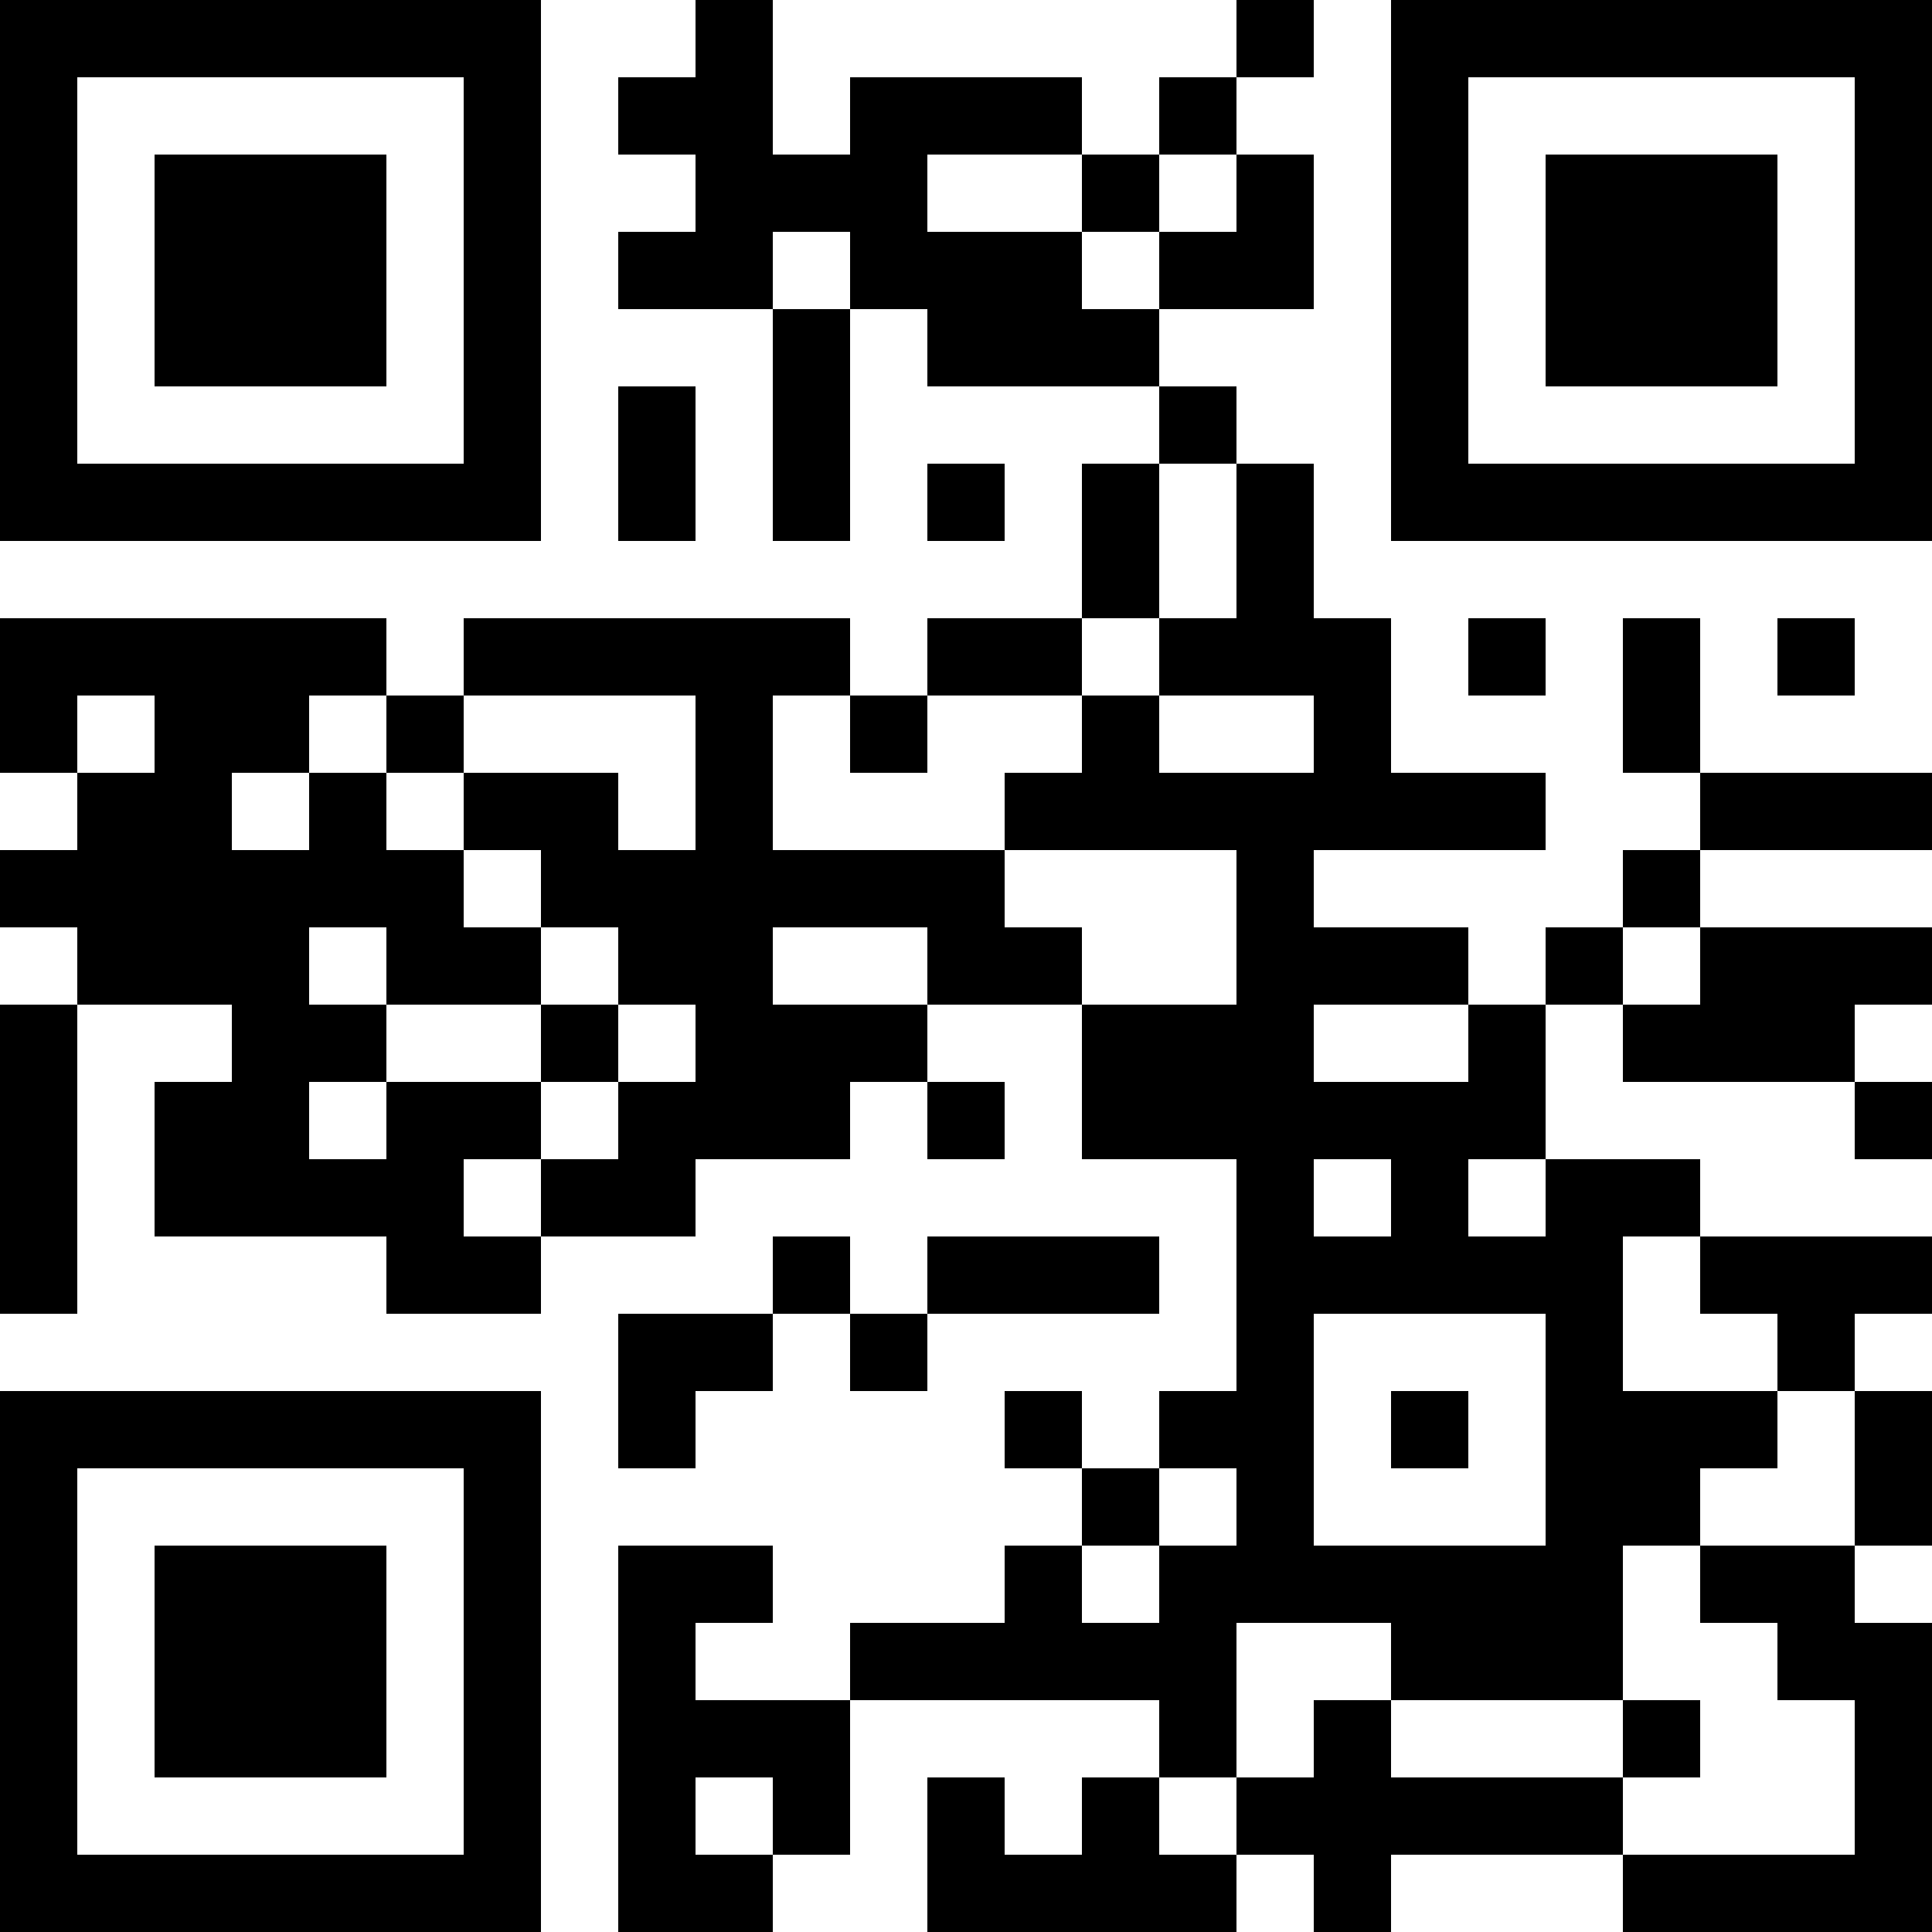 <?xml version="1.0" encoding="UTF-8"?>
<svg xmlns="http://www.w3.org/2000/svg" version="1.1" width="200" height="200" viewBox="0 0 200 200"><rect x="0" y="0" width="200" height="200" fill="#ffffff"/><g transform="scale(8)"><g transform="translate(0,0)"><path fill-rule="evenodd" d="M9 0L9 1L8 1L8 2L9 2L9 3L8 3L8 4L10 4L10 7L11 7L11 4L12 4L12 5L15 5L15 6L14 6L14 8L12 8L12 9L11 9L11 8L6 8L6 9L5 9L5 8L0 8L0 10L1 10L1 11L0 11L0 12L1 12L1 13L0 13L0 17L1 17L1 13L3 13L3 14L2 14L2 16L5 16L5 17L7 17L7 16L9 16L9 15L11 15L11 14L12 14L12 15L13 15L13 14L12 14L12 13L14 13L14 15L16 15L16 18L15 18L15 19L14 19L14 18L13 18L13 19L14 19L14 20L13 20L13 21L11 21L11 22L9 22L9 21L10 21L10 20L8 20L8 25L10 25L10 24L11 24L11 22L15 22L15 23L14 23L14 24L13 24L13 23L12 23L12 25L16 25L16 24L17 24L17 25L18 25L18 24L21 24L21 25L25 25L25 21L24 21L24 20L25 20L25 18L24 18L24 17L25 17L25 16L22 16L22 15L20 15L20 13L21 13L21 14L24 14L24 15L25 15L25 14L24 14L24 13L25 13L25 12L22 12L22 11L25 11L25 10L22 10L22 8L21 8L21 10L22 10L22 11L21 11L21 12L20 12L20 13L19 13L19 12L17 12L17 11L20 11L20 10L18 10L18 8L17 8L17 6L16 6L16 5L15 5L15 4L17 4L17 2L16 2L16 1L17 1L17 0L16 0L16 1L15 1L15 2L14 2L14 1L11 1L11 2L10 2L10 0ZM12 2L12 3L14 3L14 4L15 4L15 3L16 3L16 2L15 2L15 3L14 3L14 2ZM10 3L10 4L11 4L11 3ZM8 5L8 7L9 7L9 5ZM12 6L12 7L13 7L13 6ZM15 6L15 8L14 8L14 9L12 9L12 10L11 10L11 9L10 9L10 11L13 11L13 12L14 12L14 13L16 13L16 11L13 11L13 10L14 10L14 9L15 9L15 10L17 10L17 9L15 9L15 8L16 8L16 6ZM19 8L19 9L20 9L20 8ZM23 8L23 9L24 9L24 8ZM1 9L1 10L2 10L2 9ZM4 9L4 10L3 10L3 11L4 11L4 10L5 10L5 11L6 11L6 12L7 12L7 13L5 13L5 12L4 12L4 13L5 13L5 14L4 14L4 15L5 15L5 14L7 14L7 15L6 15L6 16L7 16L7 15L8 15L8 14L9 14L9 13L8 13L8 12L7 12L7 11L6 11L6 10L8 10L8 11L9 11L9 9L6 9L6 10L5 10L5 9ZM10 12L10 13L12 13L12 12ZM21 12L21 13L22 13L22 12ZM7 13L7 14L8 14L8 13ZM17 13L17 14L19 14L19 13ZM17 15L17 16L18 16L18 15ZM19 15L19 16L20 16L20 15ZM10 16L10 17L8 17L8 19L9 19L9 18L10 18L10 17L11 17L11 18L12 18L12 17L15 17L15 16L12 16L12 17L11 17L11 16ZM21 16L21 18L23 18L23 19L22 19L22 20L21 20L21 22L18 22L18 21L16 21L16 23L15 23L15 24L16 24L16 23L17 23L17 22L18 22L18 23L21 23L21 24L24 24L24 22L23 22L23 21L22 21L22 20L24 20L24 18L23 18L23 17L22 17L22 16ZM17 17L17 20L20 20L20 17ZM18 18L18 19L19 19L19 18ZM15 19L15 20L14 20L14 21L15 21L15 20L16 20L16 19ZM21 22L21 23L22 23L22 22ZM9 23L9 24L10 24L10 23ZM0 0L0 7L7 7L7 0ZM1 1L1 6L6 6L6 1ZM2 2L2 5L5 5L5 2ZM18 0L18 7L25 7L25 0ZM19 1L19 6L24 6L24 1ZM20 2L20 5L23 5L23 2ZM0 18L0 25L7 25L7 18ZM1 19L1 24L6 24L6 19ZM2 20L2 23L5 23L5 20Z" fill="#000000"/></g></g></svg>
